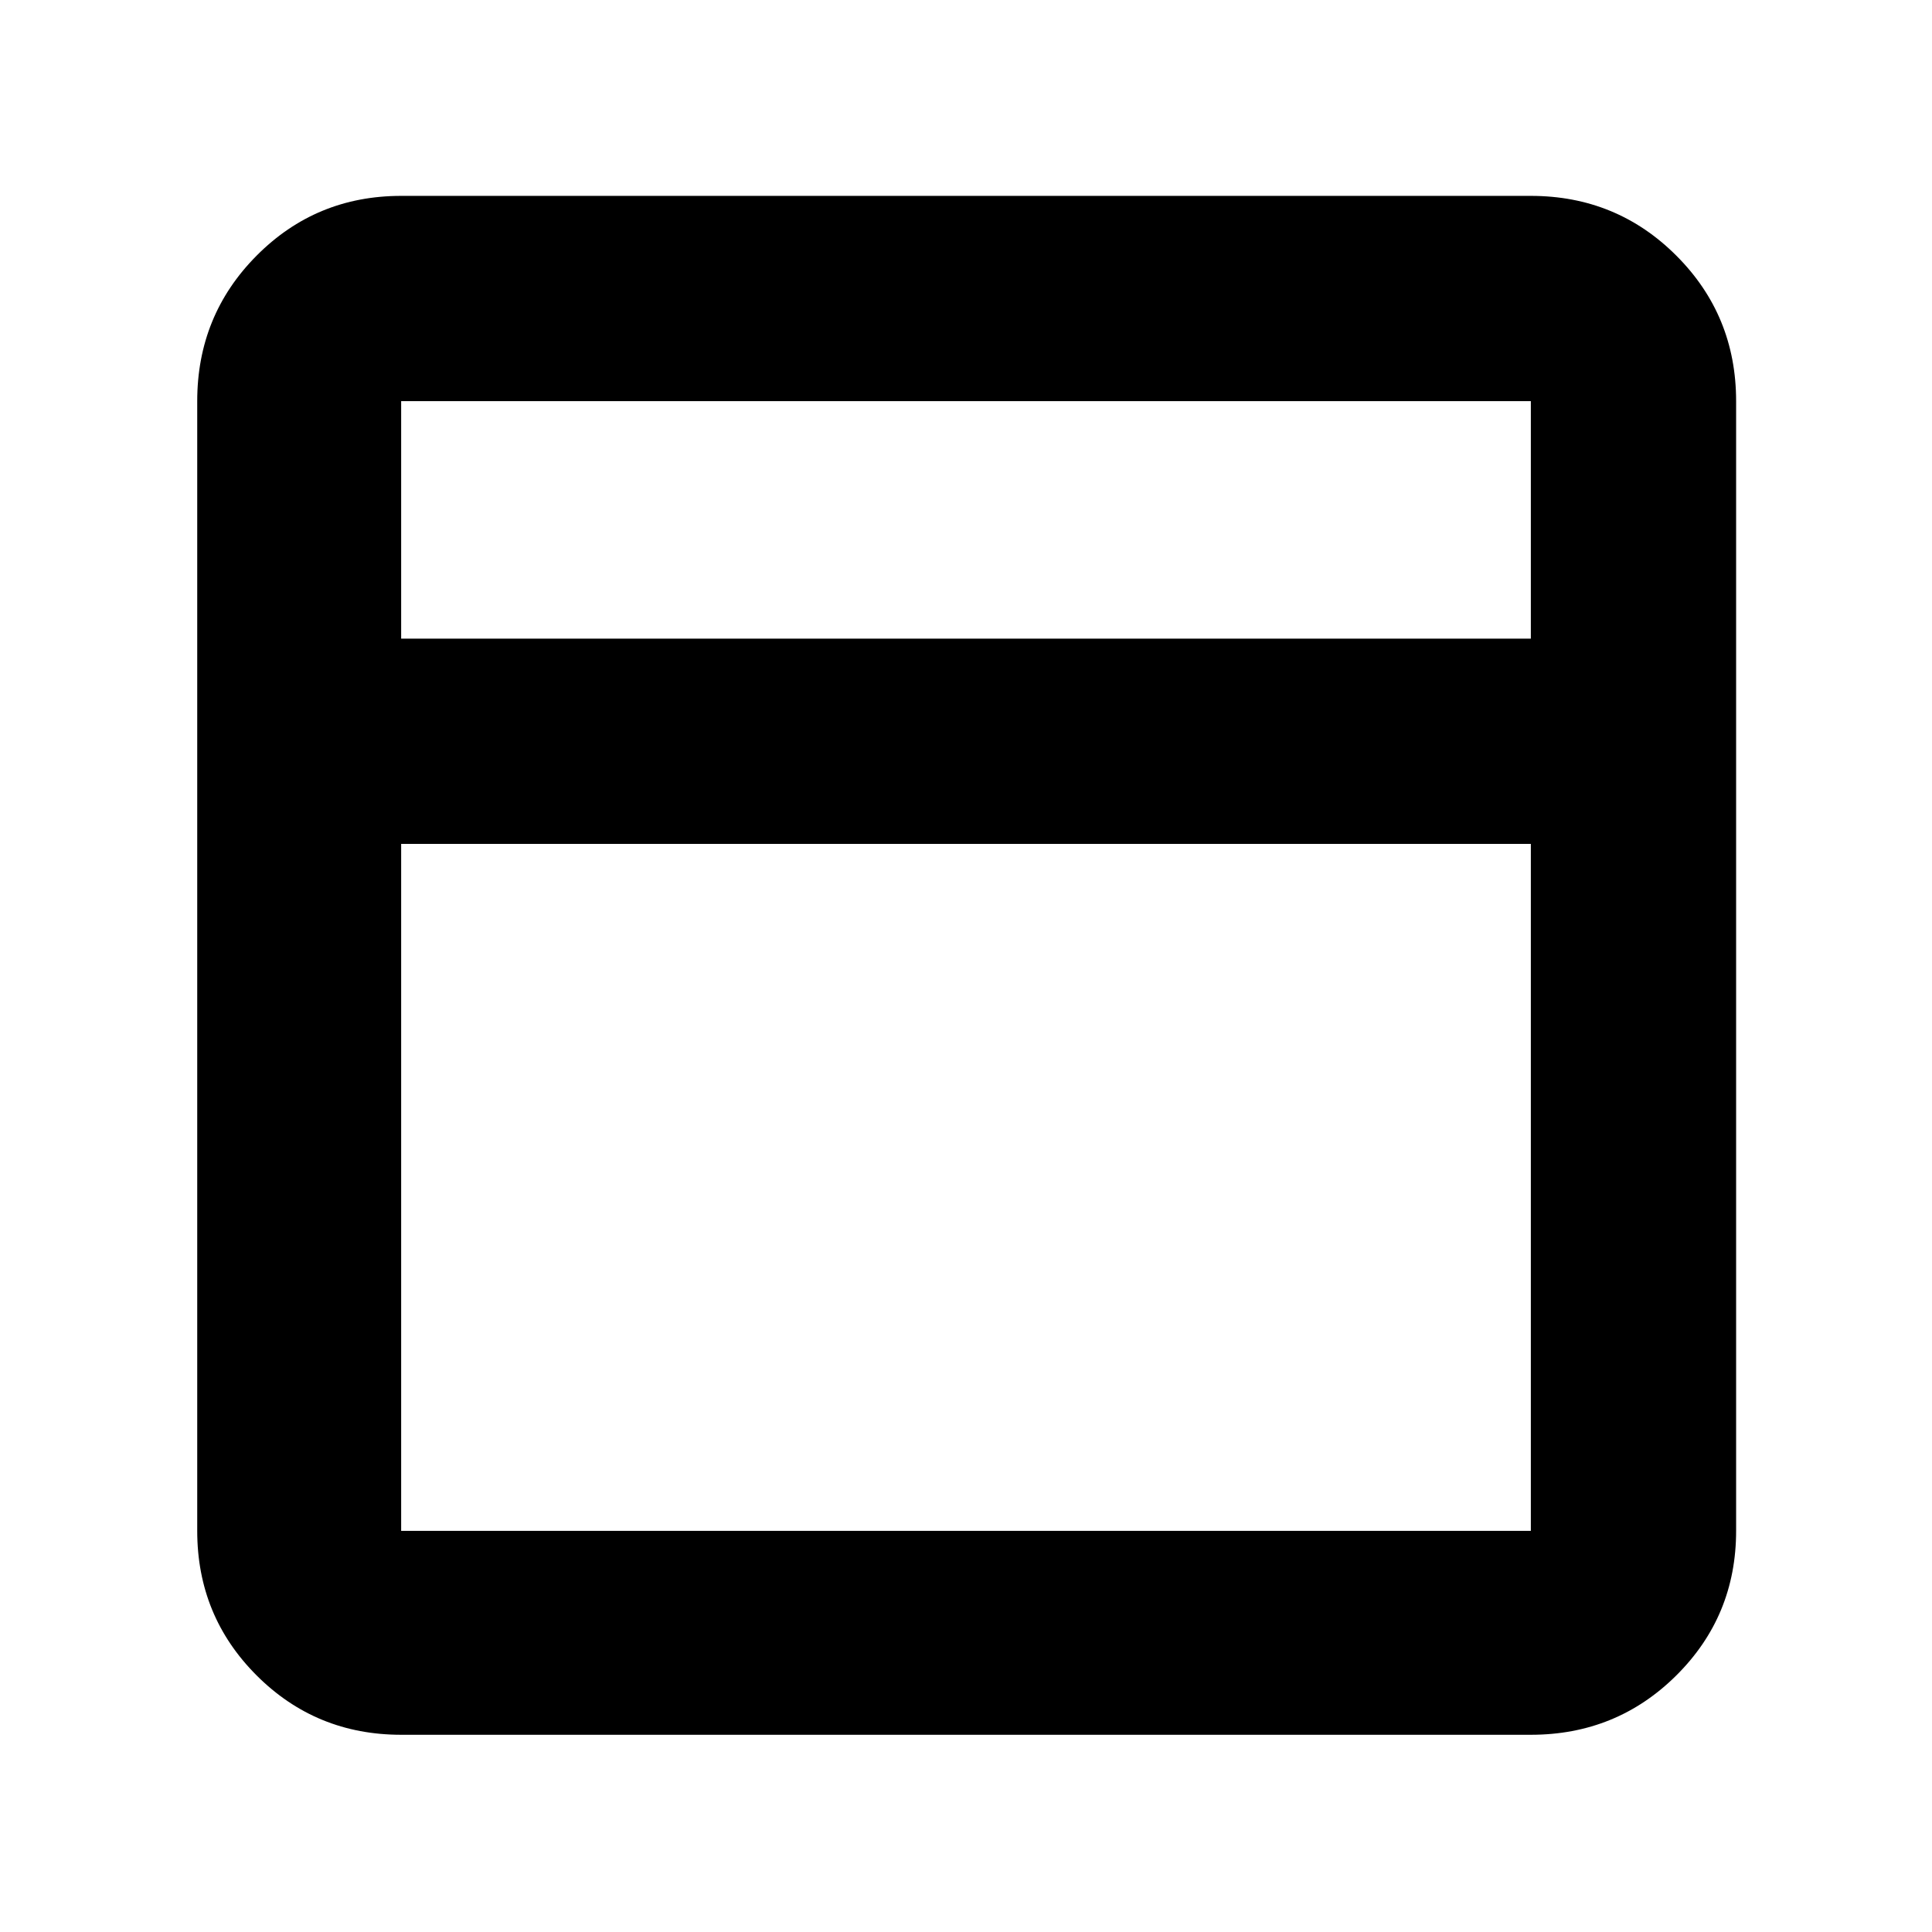 <svg xmlns="http://www.w3.org/2000/svg" height="40" viewBox="0 -960 960 960" width="40"><path d="M199.333-98q-42.325 0-71.829-29.504Q98-157.008 98-199.333v-561.334q0-42.6 29.504-72.3 29.504-29.7 71.829-29.7h561.334q42.6 0 72.3 29.7 29.7 29.7 29.7 72.3v561.334q0 42.325-29.7 71.829Q803.267-98 760.667-98H199.333Zm0-544.666h561.334v-118.001H199.333v118.001Zm561.334 101.999H199.333v341.334h561.334v-341.334ZM199.333-642.666v101.999-101.999Zm0 0v-118.001 118.001Zm0 101.999v341.334-341.334Z"/></svg>